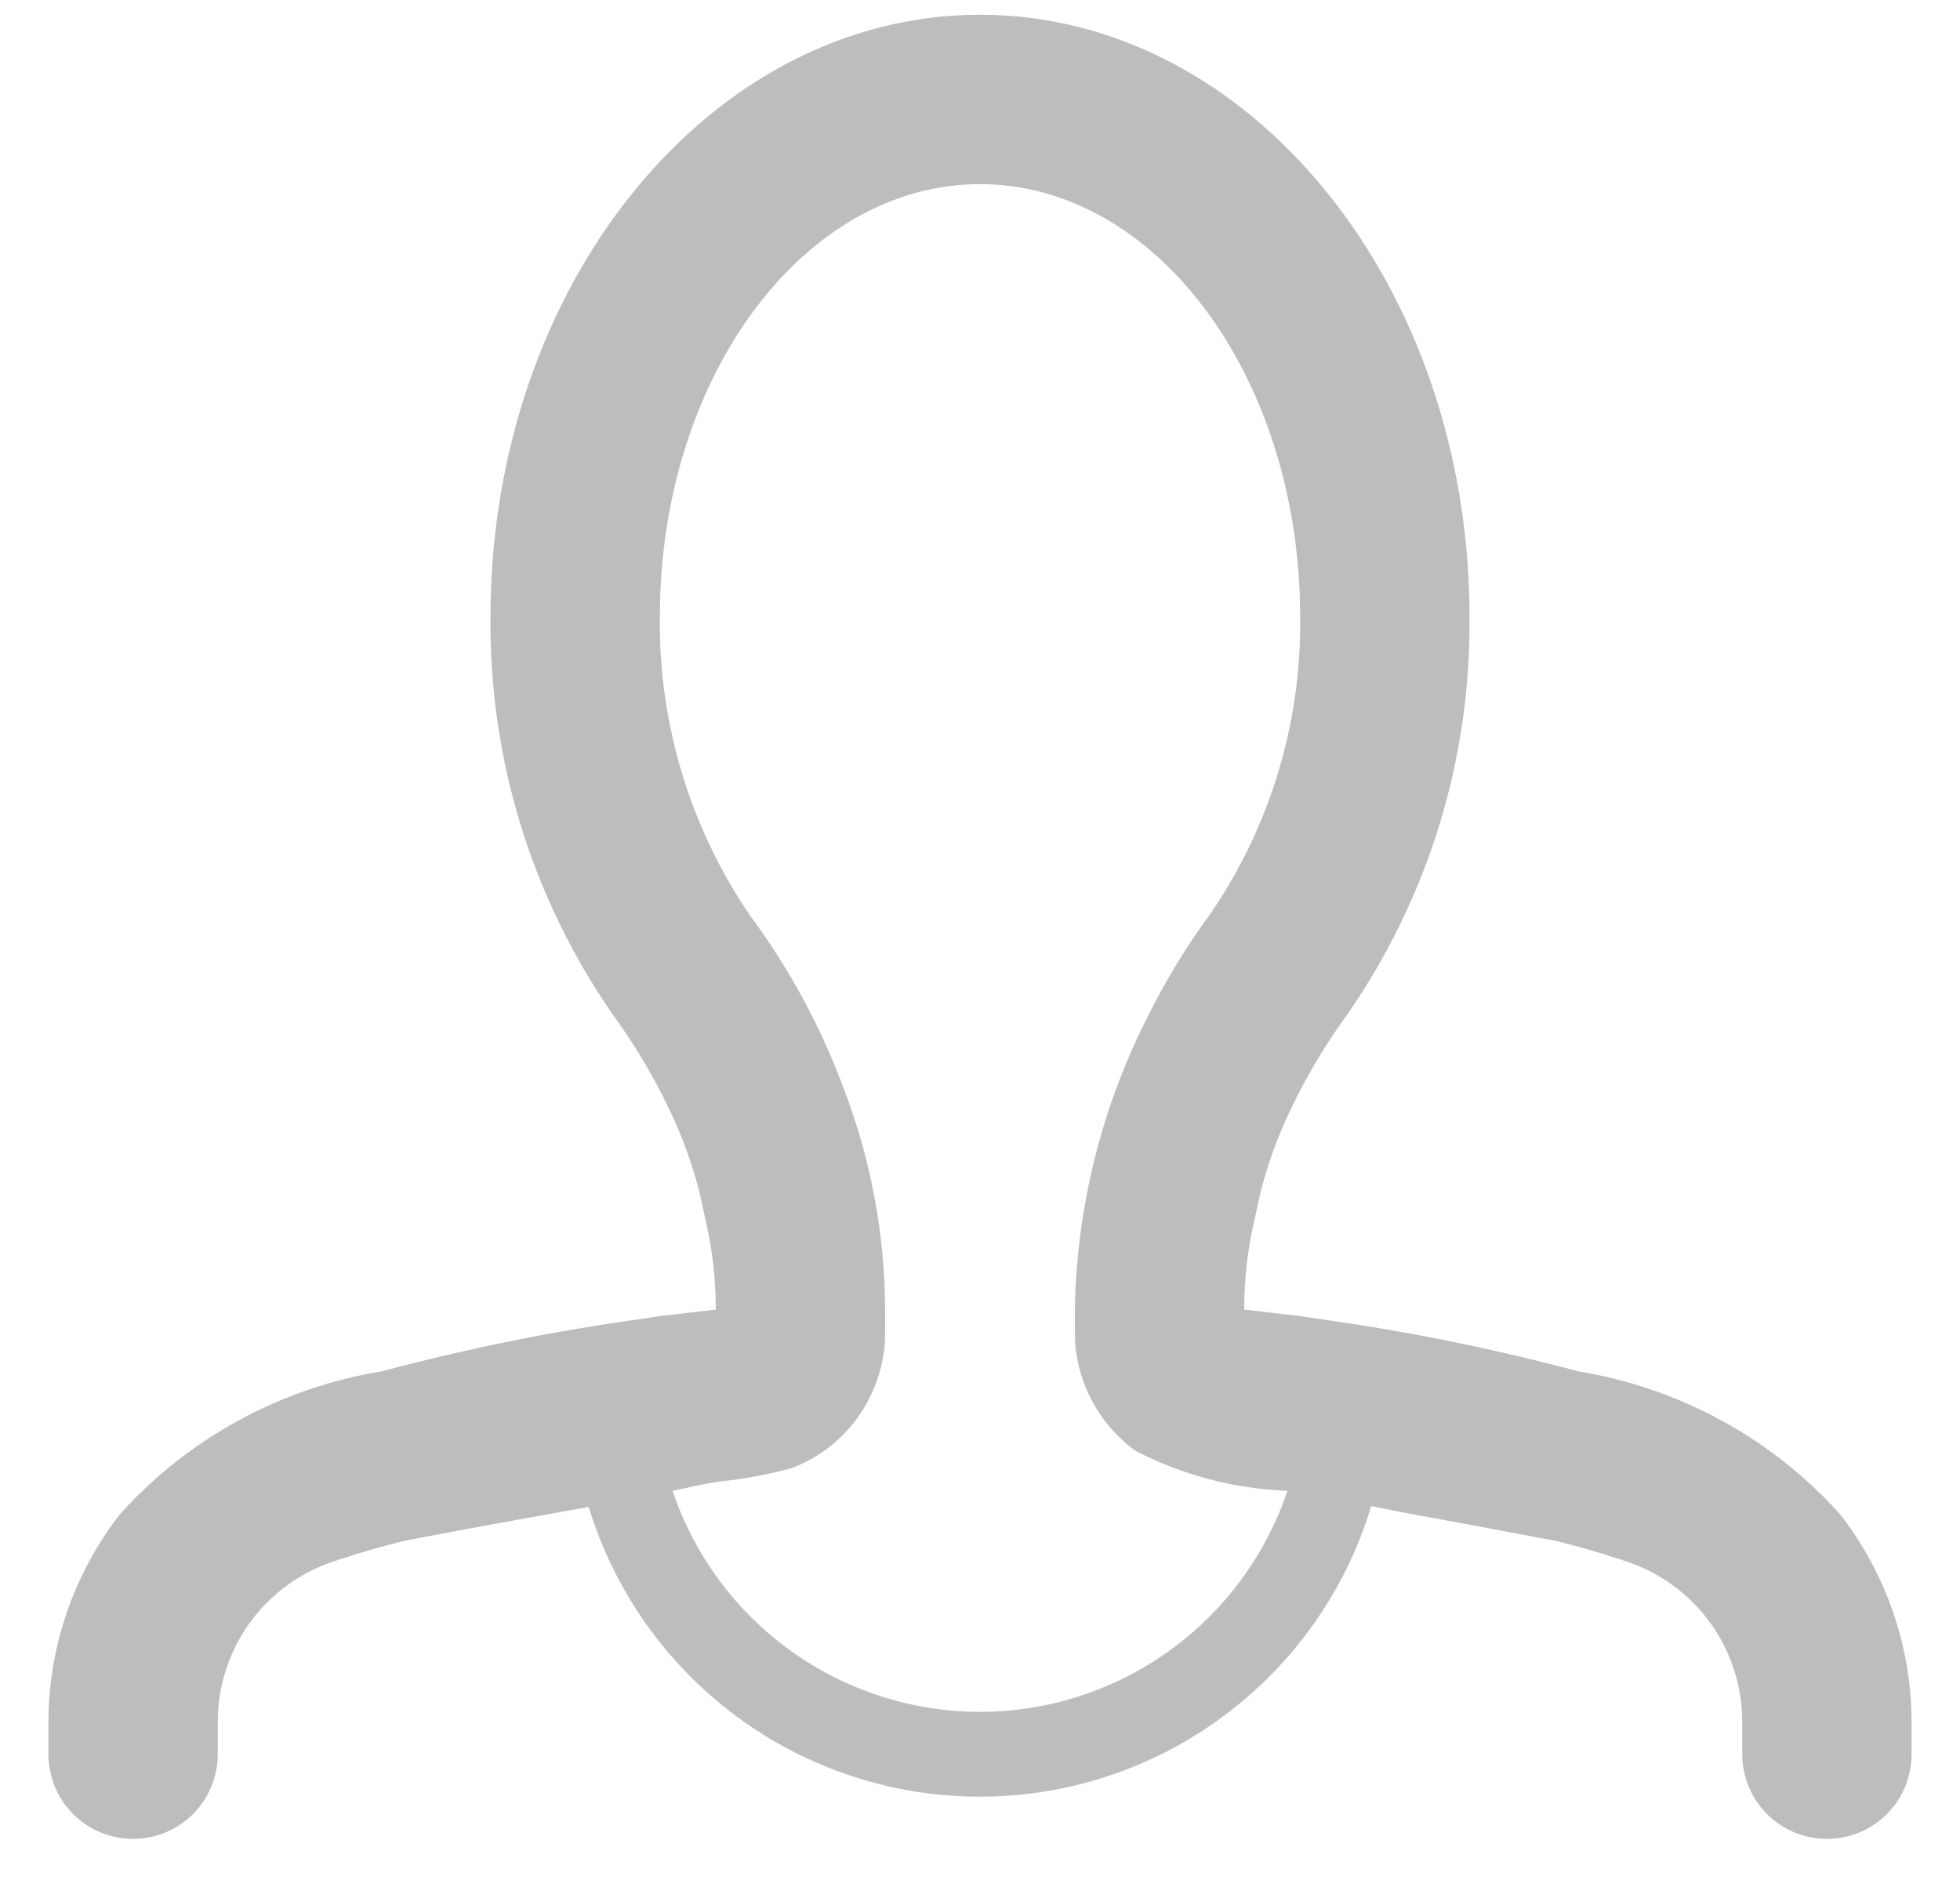 <svg width="27" height="26" viewBox="0 0 27 26" fill="none" xmlns="http://www.w3.org/2000/svg">
<path d="M25.342 20.853C24.401 19.811 23.134 19.12 21.748 18.893C20.873 18.66 19.975 18.462 19.077 18.31C18.668 18.24 18.26 18.182 17.852 18.123C17.618 18.1 17.373 18.065 17.14 18.042C17.139 17.609 17.189 17.178 17.292 16.758C17.38 16.291 17.525 15.837 17.723 15.405C17.954 14.899 18.235 14.419 18.563 13.97C19.676 12.364 20.263 10.452 20.243 8.498C20.243 3.925 17.222 0.203 13.5 0.203C9.778 0.203 6.757 3.925 6.757 8.498C6.737 10.452 7.324 12.364 8.437 13.97C8.765 14.419 9.046 14.899 9.277 15.405C9.475 15.837 9.62 16.291 9.708 16.758C9.81 17.178 9.861 17.609 9.86 18.042C9.627 18.065 9.382 18.1 9.148 18.123C8.74 18.182 8.332 18.24 7.923 18.31C7.025 18.462 6.127 18.66 5.252 18.893C3.866 19.12 2.599 19.811 1.658 20.853C1.018 21.673 0.669 22.683 0.667 23.723V24.167C0.667 24.476 0.79 24.773 1.008 24.992C1.227 25.21 1.524 25.333 1.833 25.333C2.143 25.333 2.439 25.21 2.658 24.992C2.877 24.773 3 24.476 3 24.167V23.723C2.999 23.225 3.158 22.739 3.454 22.337C3.751 21.936 4.168 21.641 4.645 21.495C4.666 21.482 4.69 21.474 4.715 21.472C4.995 21.378 5.287 21.297 5.567 21.227C6.418 21.063 7.258 20.912 8.11 20.76C8.462 21.916 9.177 22.928 10.148 23.647C11.119 24.365 12.296 24.753 13.504 24.751C14.713 24.75 15.889 24.36 16.858 23.639C17.828 22.919 18.54 21.905 18.89 20.748C19.287 20.83 19.672 20.9 20.057 20.97C20.512 21.052 20.978 21.145 21.433 21.227C21.713 21.297 22.005 21.378 22.285 21.472C22.31 21.474 22.334 21.482 22.355 21.495C22.832 21.641 23.25 21.936 23.546 22.337C23.842 22.739 24.001 23.225 24 23.723V24.167C24 24.476 24.123 24.773 24.342 24.992C24.561 25.21 24.857 25.333 25.167 25.333C25.476 25.333 25.773 25.21 25.992 24.992C26.21 24.773 26.333 24.476 26.333 24.167V23.723C26.331 22.683 25.982 21.673 25.342 20.853ZM13.5 23.583C12.564 23.582 11.652 23.288 10.893 22.742C10.133 22.196 9.564 21.425 9.265 20.538C9.475 20.492 9.685 20.445 9.907 20.41C10.246 20.376 10.581 20.314 10.91 20.223C11.175 20.123 11.416 19.968 11.615 19.766C11.814 19.565 11.968 19.323 12.065 19.057C12.149 18.841 12.193 18.611 12.193 18.38V18.03C12.188 17.014 12.002 16.006 11.645 15.055C11.326 14.179 10.882 13.354 10.327 12.605C9.504 11.395 9.072 9.962 9.09 8.498C9.09 5.208 11.062 2.537 13.5 2.537C15.938 2.537 17.91 5.208 17.91 8.498C17.93 9.964 17.493 11.399 16.662 12.605C16.343 13.039 16.062 13.5 15.822 13.982C15.179 15.236 14.832 16.621 14.807 18.03V18.38C14.807 18.611 14.851 18.841 14.935 19.057C15.074 19.432 15.322 19.757 15.647 19.99C16.294 20.323 17.007 20.51 17.735 20.538C17.436 21.425 16.867 22.196 16.107 22.742C15.347 23.288 14.436 23.582 13.5 23.583Z" fill="#BDBDBD"/>
</svg>
